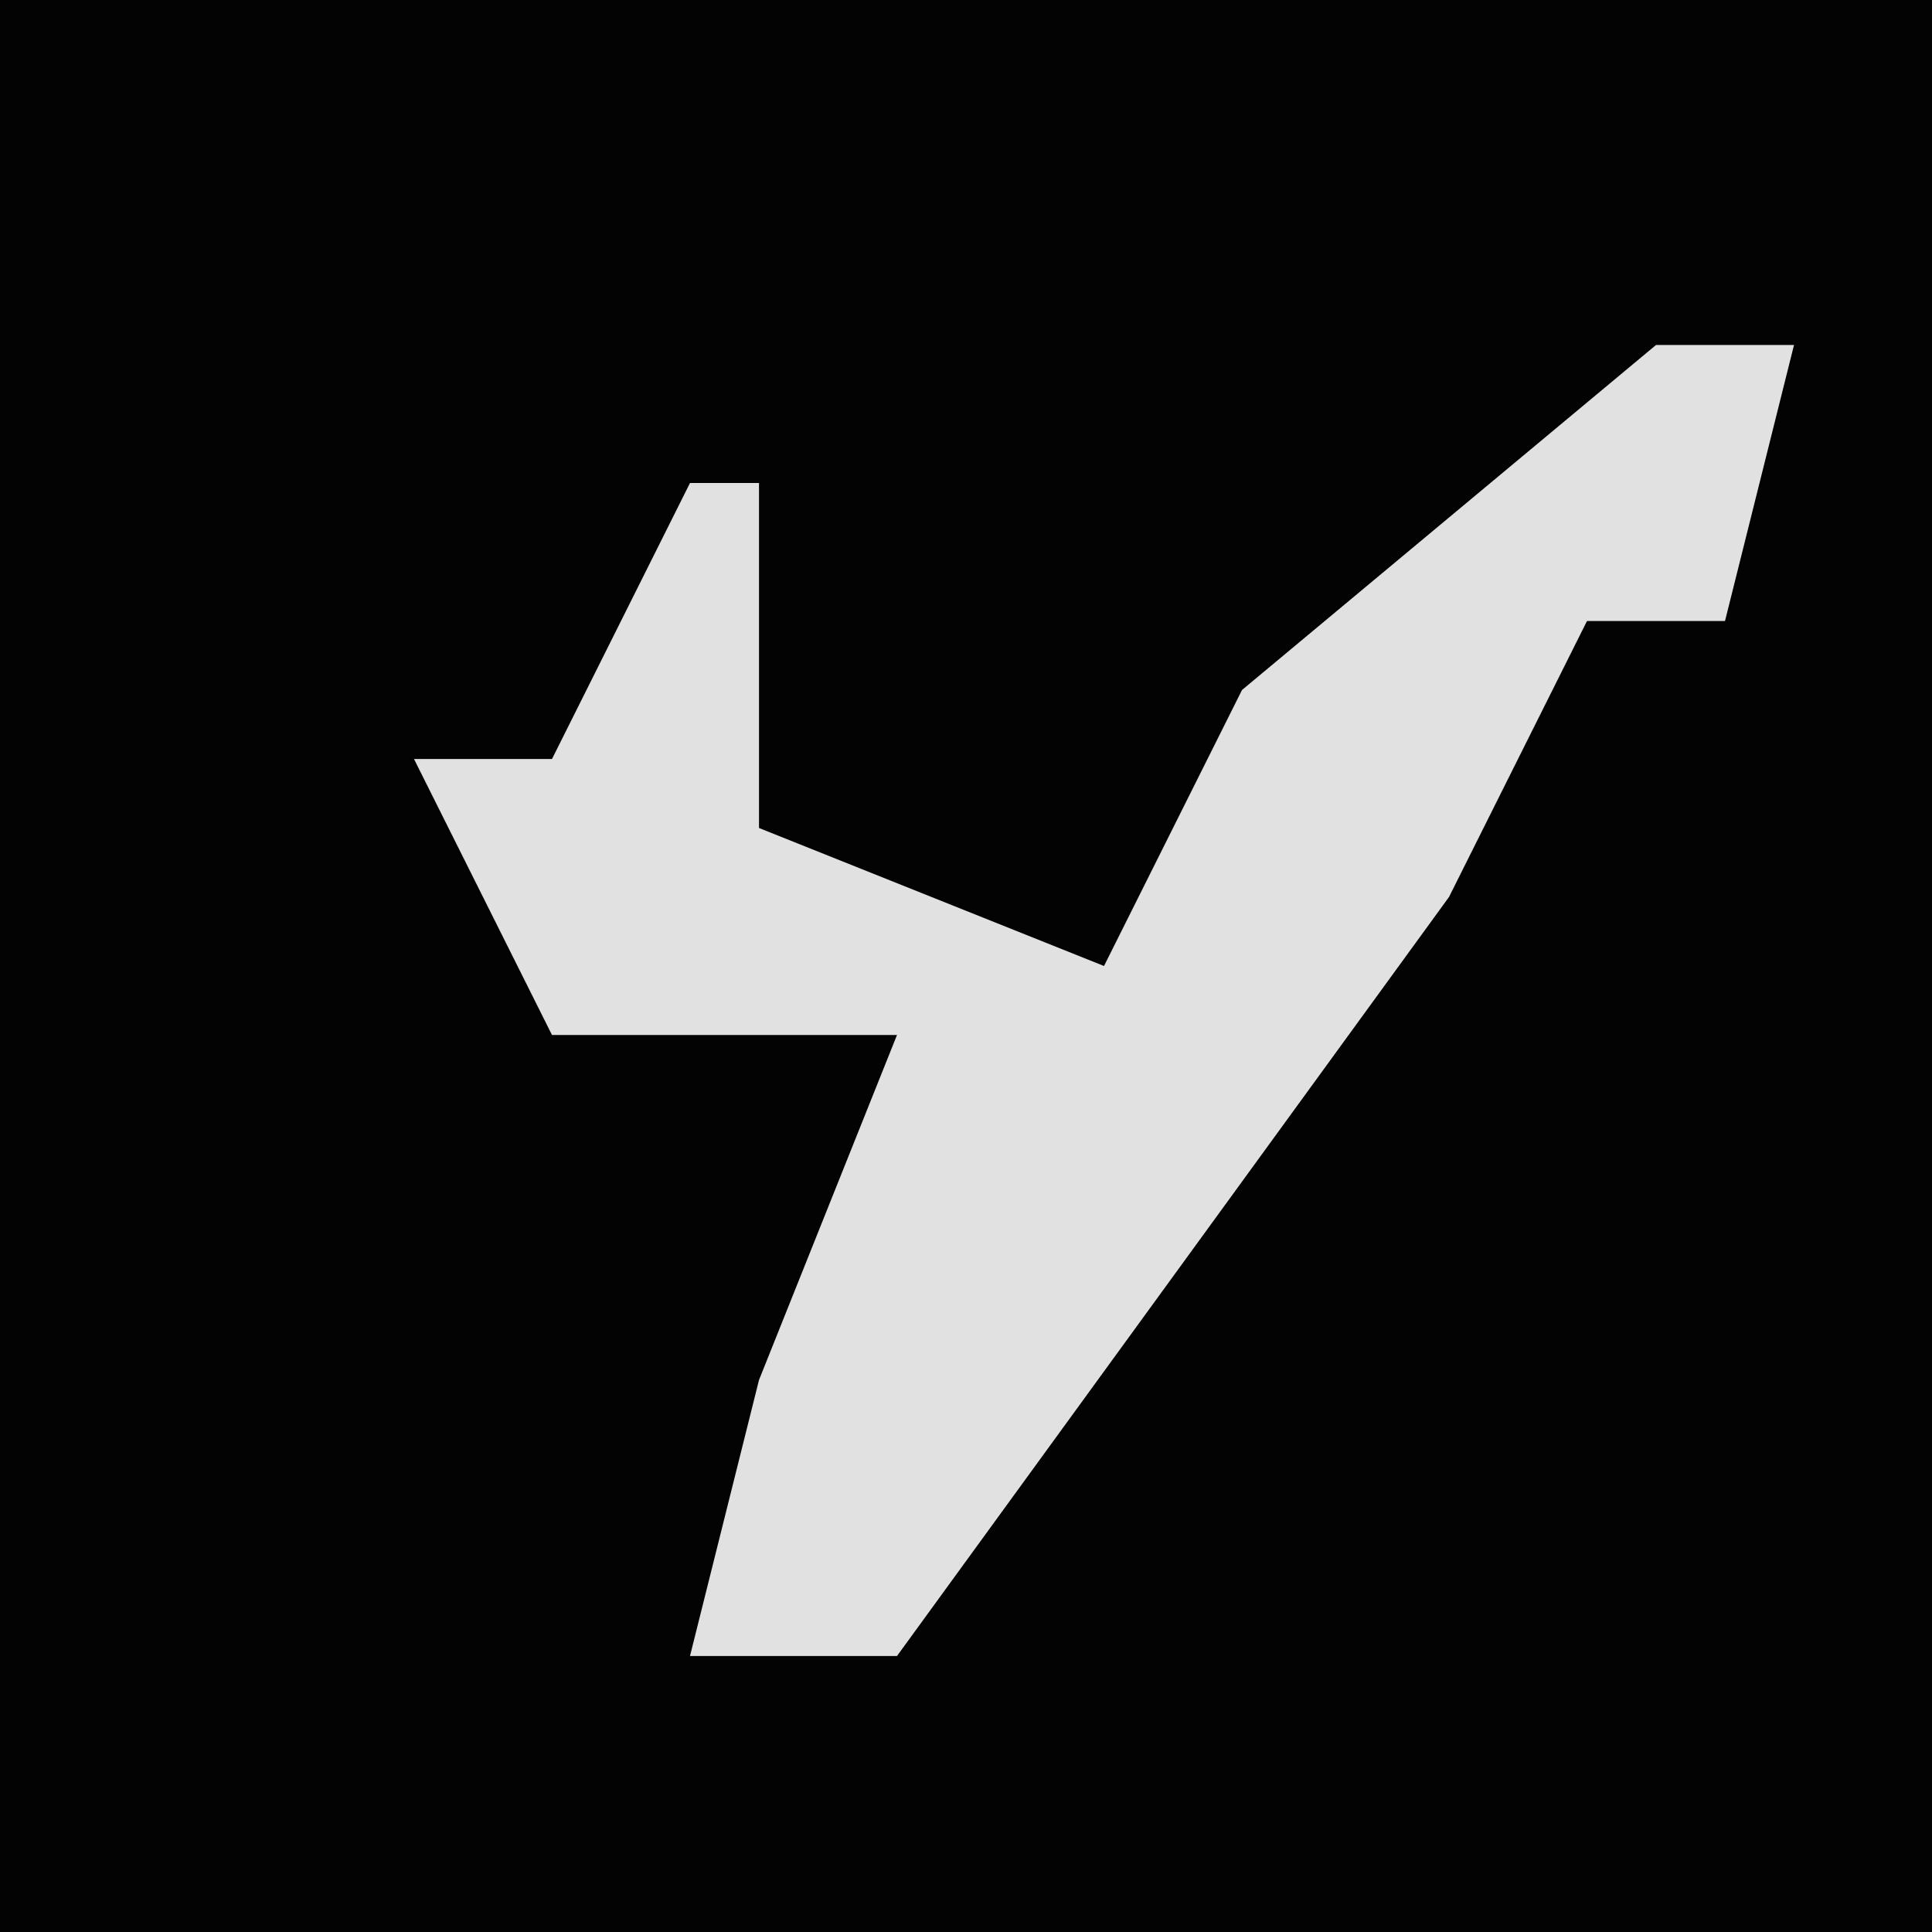 <?xml version="1.0" encoding="UTF-8"?>
<svg version="1.1" xmlns="http://www.w3.org/2000/svg" width="28" height="28">
<path d="M0,0 L28,0 L28,28 L0,28 Z " fill="#030303" transform="translate(0,0)"/>
<path d="M0,0 L2,0 L1,4 L-1,4 L-3,8 L-11,19 L-14,19 L-13,15 L-11,10 L-16,10 L-18,6 L-16,6 L-14,2 L-13,2 L-13,7 L-8,9 L-6,5 Z " fill="#E1E1E1" transform="translate(24,5)"/>
</svg>
